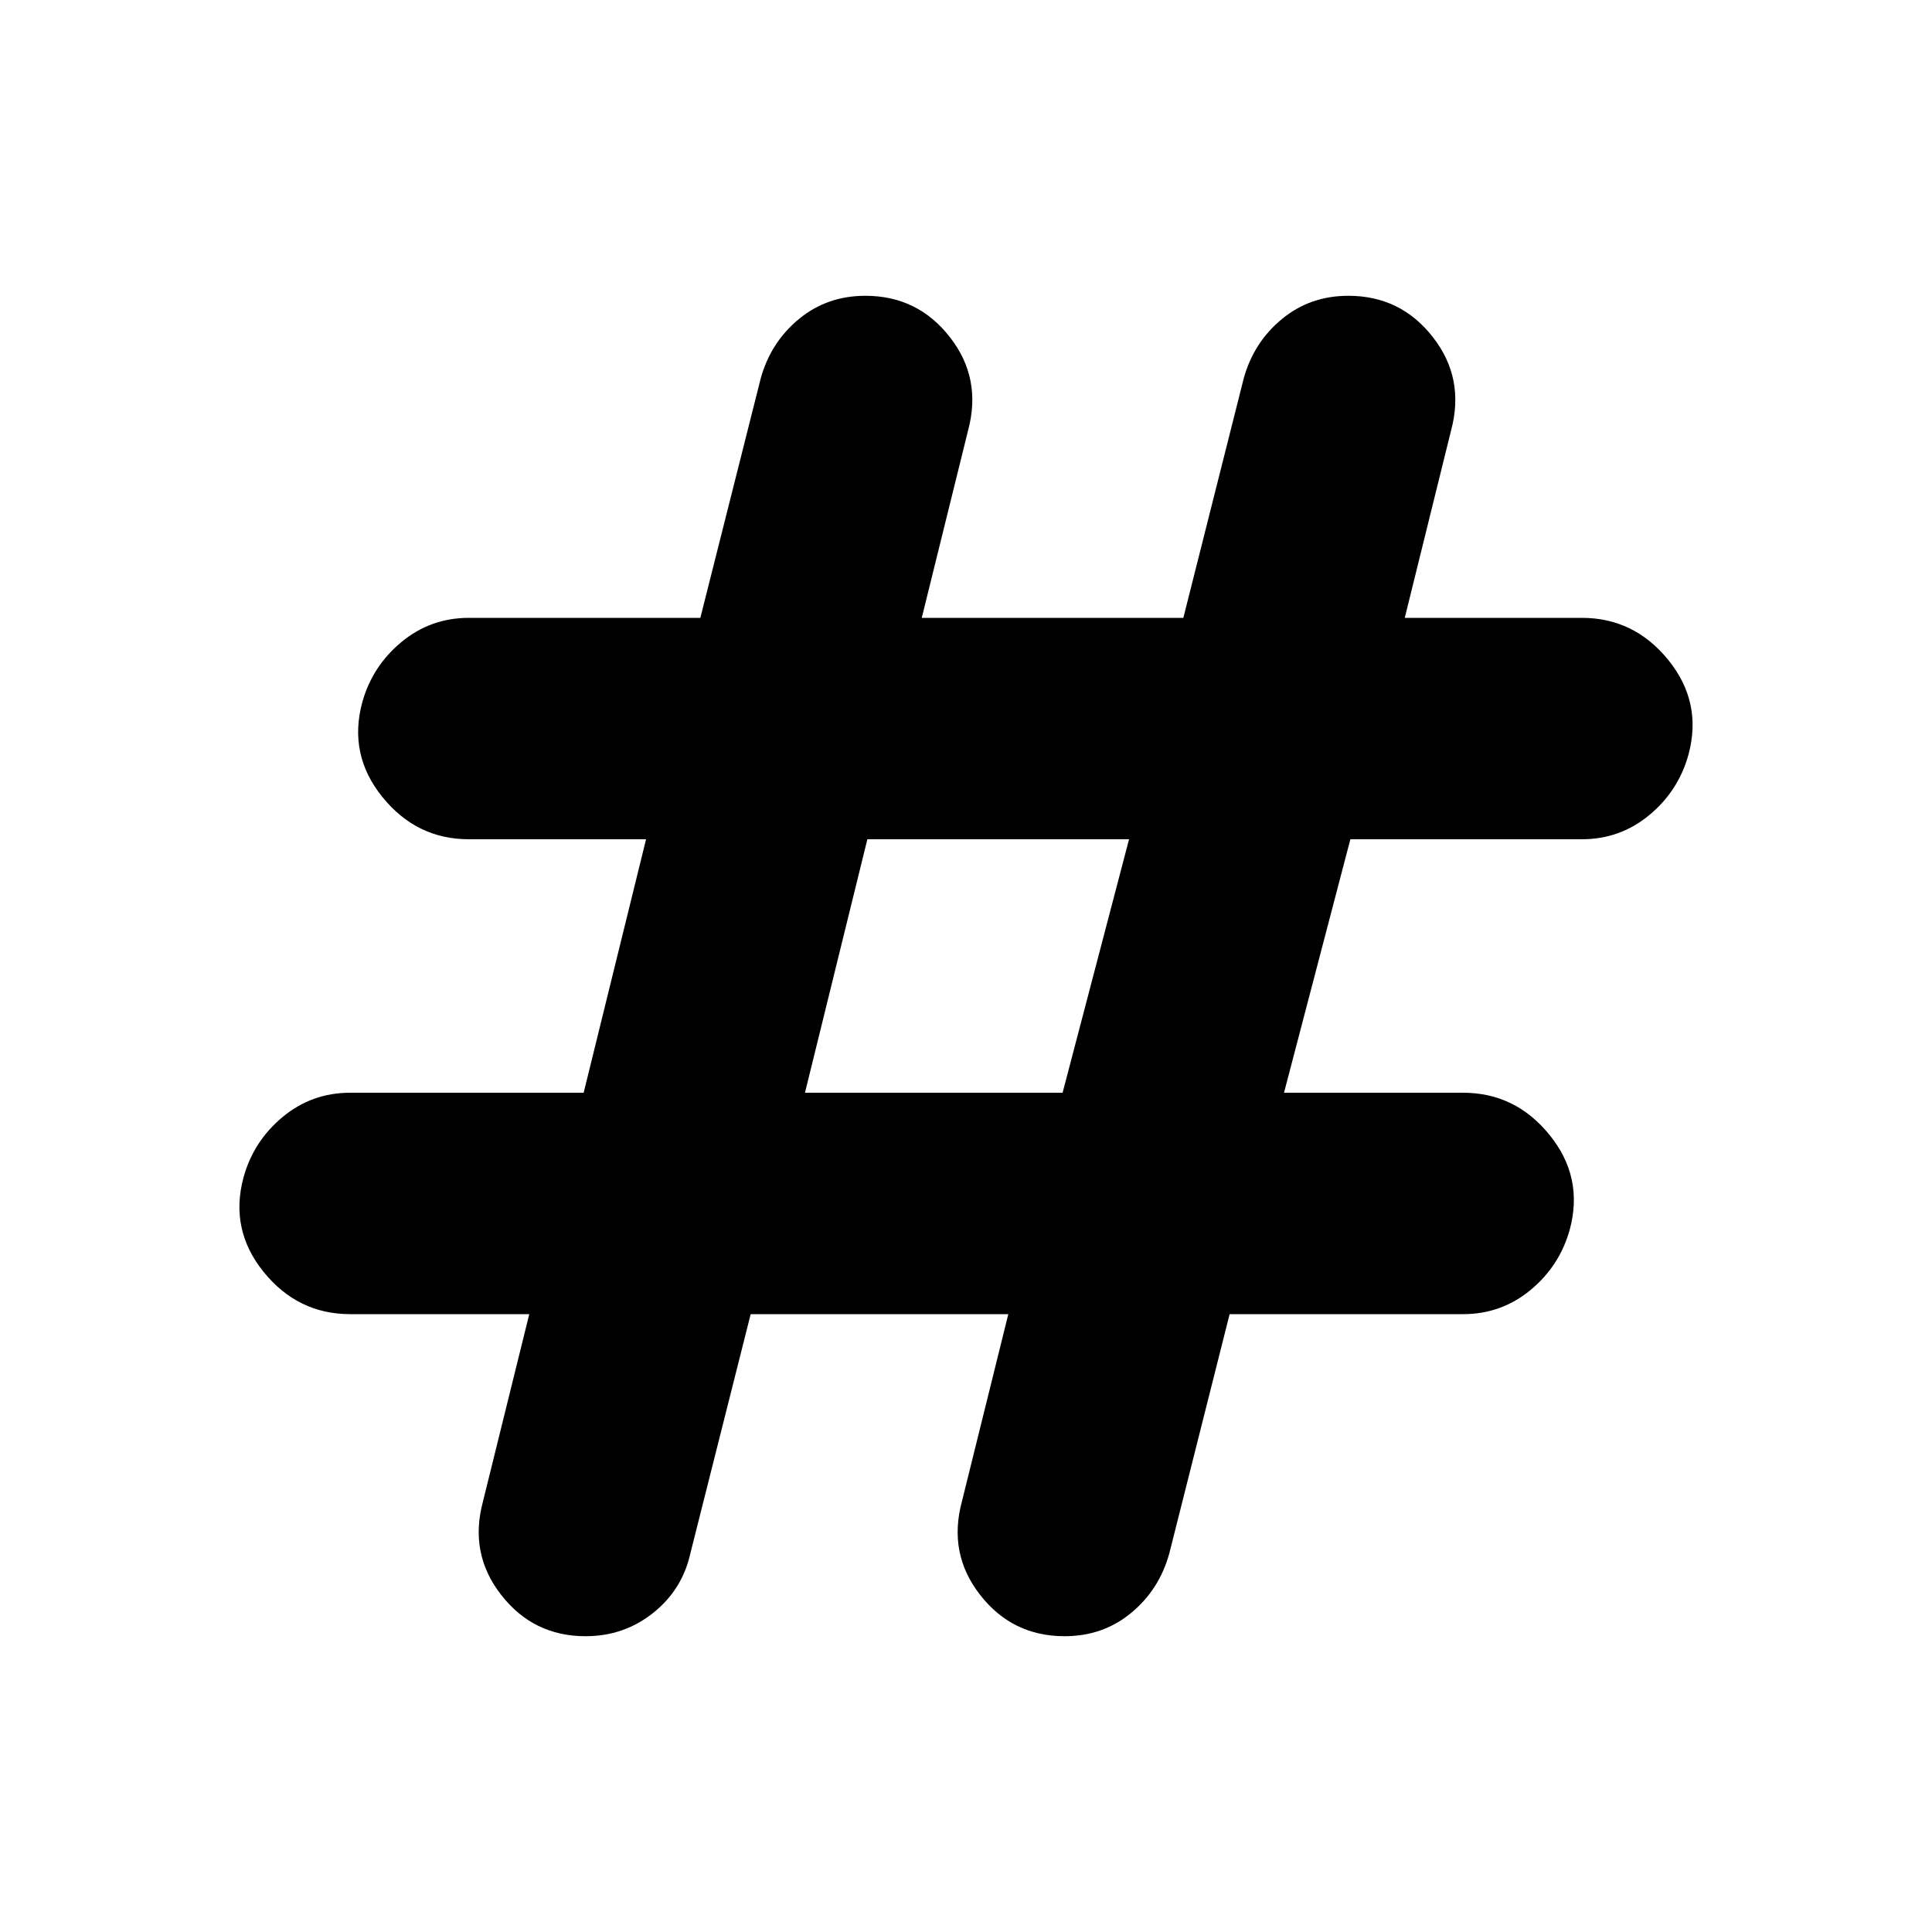 <svg xmlns="http://www.w3.org/2000/svg" height="20" width="20"><path d="m7.771 13.604-.625 2.479q-.084.375-.386.615t-.698.24q-.541 0-.874-.428-.334-.427-.188-.968l.479-1.938H3.625q-.542 0-.896-.437-.354-.438-.208-.979.104-.376.406-.626.302-.25.698-.25h2.417l.646-2.624H4.854q-.542 0-.896-.438t-.208-.979q.104-.375.406-.625.302-.25.698-.25H7.25l.625-2.479q.104-.375.396-.615.291-.24.687-.24.542 0 .875.428.334.427.188.968l-.479 1.938h2.708l.625-2.479q.104-.375.396-.615.291-.24.687-.24.542 0 .875.428.334.427.188.968l-.479 1.938h1.833q.542 0 .896.437.354.438.208.979-.104.376-.406.626-.302.25-.698.25h-2.396l-.687 2.624h1.854q.542 0 .896.438t.208.979q-.104.375-.406.625-.302.25-.698.25h-2.417l-.625 2.479q-.104.375-.396.615-.291.24-.687.24-.542 0-.875-.428-.334-.427-.188-.968l.48-1.938Zm.562-2.292H11l.688-2.624H8.979Z"/></svg>